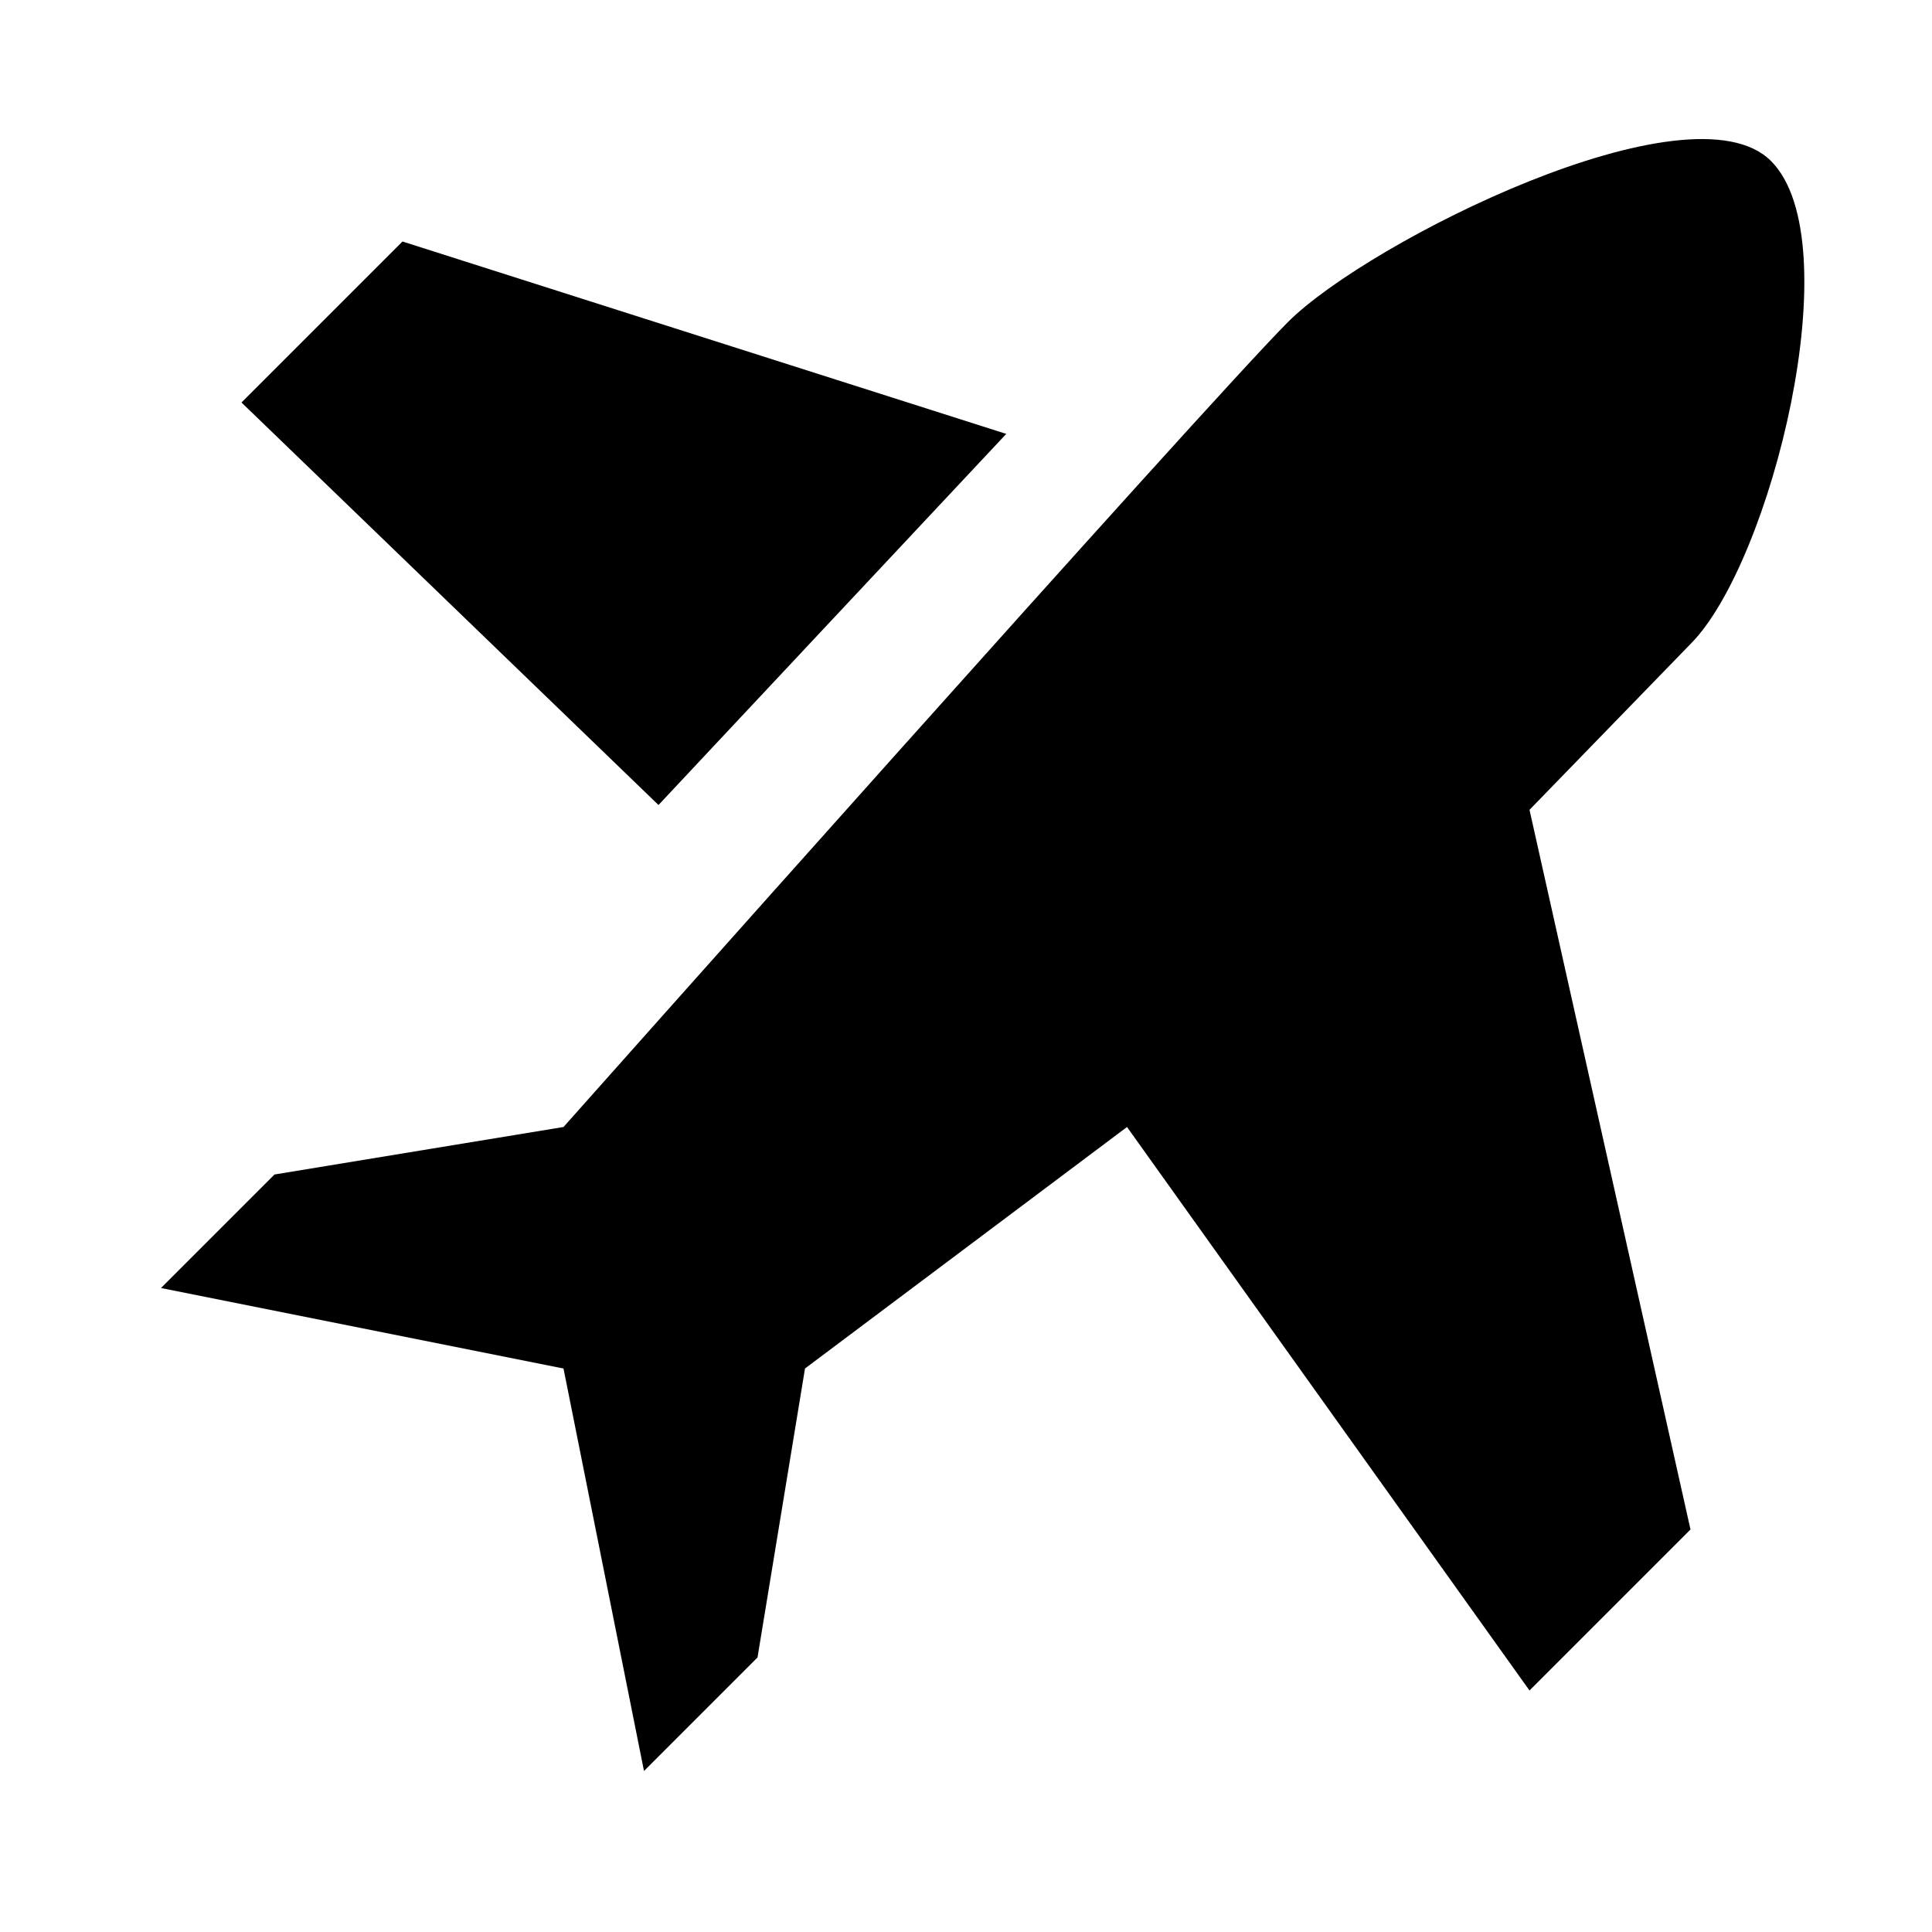 <svg xmlns="http://www.w3.org/2000/svg" viewBox="0 0 24 24"><title>LUI-icon-pd-airplane-solid-24</title><g id="Layer_2" data-name="Layer 2"><g id="LUI-icon-pd-airplane-solid-24"><g id="LUI-icon-pd-airplane-solid-24-2" data-name="LUI-icon-pd-airplane-solid-24"><rect width="24" height="24" fill="none"/><path d="M8.18,10,3,5,5,3l7.5,2.39ZM22,2c-1-1-5,1-6,2S7,14,7,14l-3.59.59L2,16l5,1,1,5,1.41-1.41L10,17l4-3,5,7,2-2-2-8.94L21,8C22,7,23,3,22,2Z"/></g></g></g></svg>